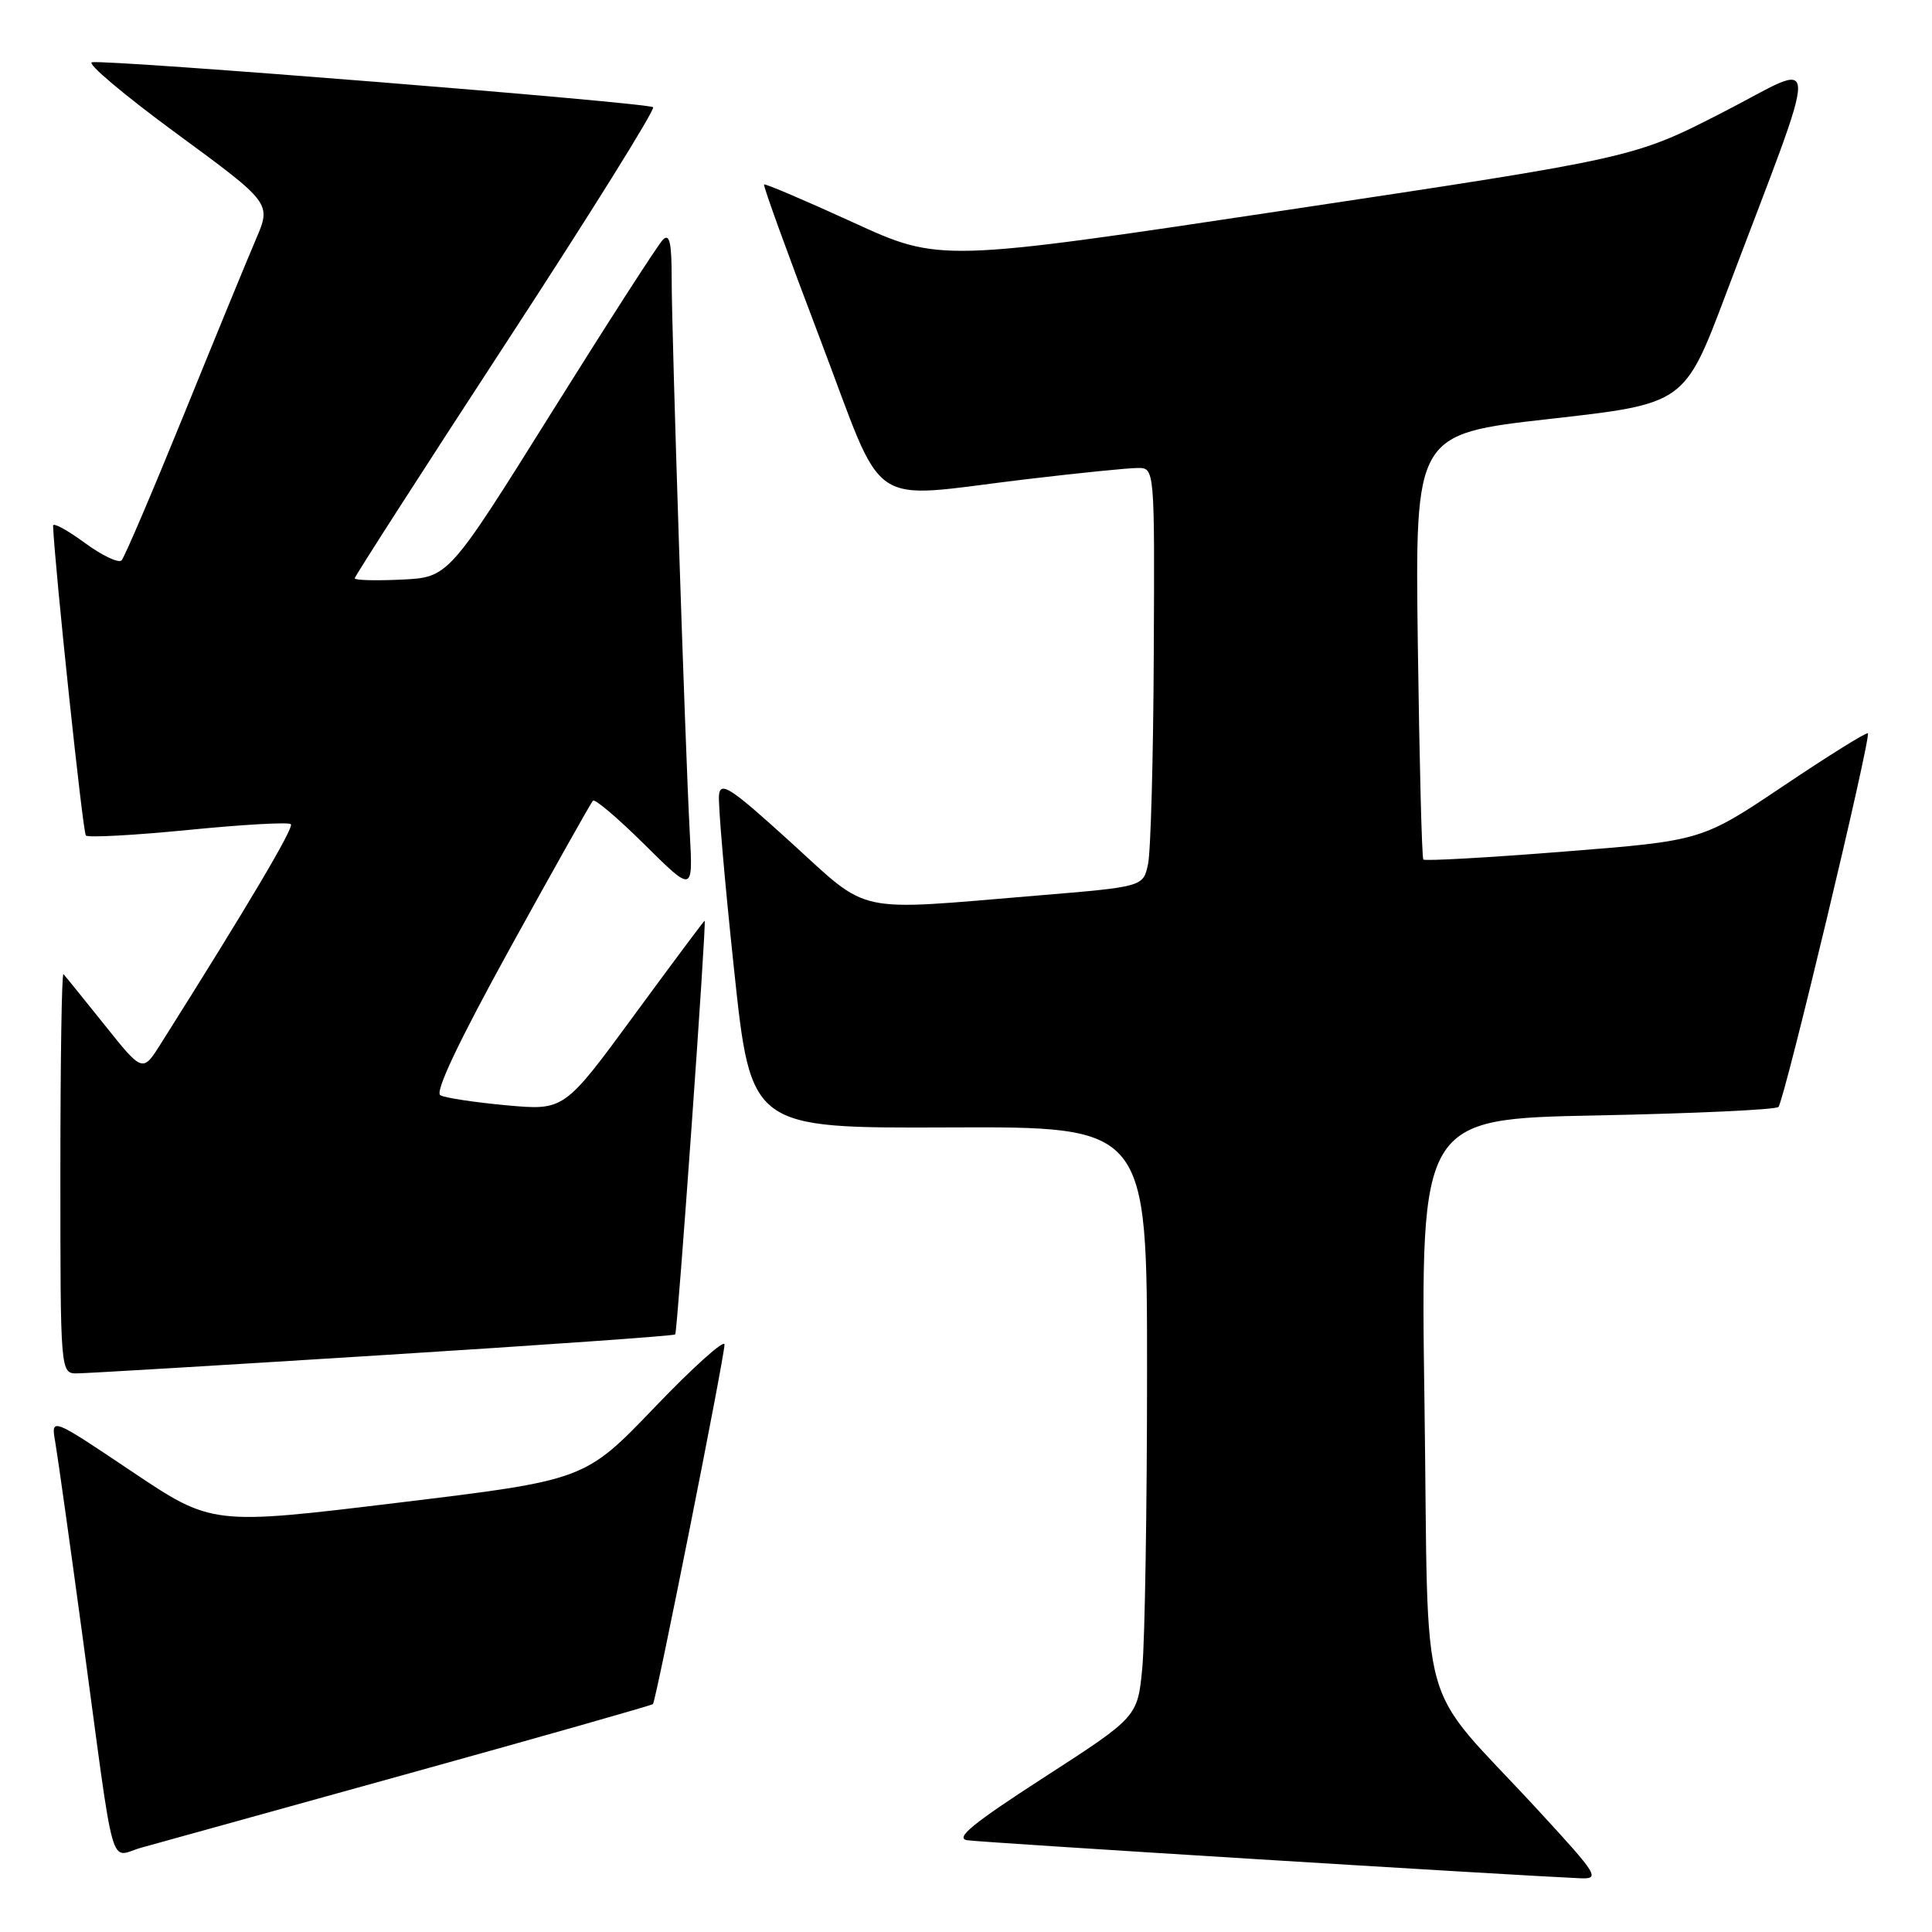 <?xml version="1.0" encoding="UTF-8" standalone="no"?>
<!DOCTYPE svg PUBLIC "-//W3C//DTD SVG 1.1//EN" "http://www.w3.org/Graphics/SVG/1.1/DTD/svg11.dtd" >
<svg xmlns="http://www.w3.org/2000/svg" xmlns:xlink="http://www.w3.org/1999/xlink" version="1.1" viewBox="0 0 256 256">
 <g >
 <path fill="currentColor"
d=" M 203.86 239.92 C 187.48 222.14 189.36 228.89 188.75 185.88 C 188.22 148.26 188.22 148.26 211.61 147.80 C 224.47 147.54 235.29 147.04 235.65 146.68 C 236.42 145.91 247.97 97.65 247.50 97.17 C 247.32 96.99 242.30 100.12 236.34 104.12 C 225.50 111.40 225.50 111.40 207.23 112.84 C 197.18 113.64 188.79 114.11 188.60 113.89 C 188.40 113.68 188.08 100.90 187.87 85.51 C 187.50 57.52 187.50 57.52 205.35 55.51 C 223.21 53.50 223.21 53.50 228.68 39.00 C 241.49 5.08 241.54 8.09 228.25 14.90 C 216.50 20.92 216.50 20.92 170.52 27.83 C 124.54 34.74 124.54 34.74 113.02 29.46 C 106.68 26.56 101.38 24.30 101.24 24.44 C 101.09 24.58 104.42 33.76 108.64 44.85 C 117.51 68.17 114.41 66.06 136.00 63.50 C 142.88 62.68 149.51 62.01 150.75 62.01 C 153.00 62.00 153.00 62.00 152.88 86.75 C 152.82 100.36 152.48 112.85 152.12 114.50 C 151.48 117.50 151.48 117.50 137.49 118.66 C 112.82 120.71 115.42 121.27 104.76 111.59 C 96.83 104.38 95.47 103.48 95.27 105.34 C 95.14 106.53 96.04 116.95 97.27 128.50 C 99.50 149.50 99.50 149.50 125.75 149.39 C 152.00 149.28 152.00 149.28 151.99 181.89 C 151.99 199.82 151.70 217.43 151.36 221.00 C 150.74 227.50 150.74 227.50 138.36 235.50 C 128.87 241.63 126.49 243.58 128.17 243.84 C 129.98 244.13 200.07 248.47 209.36 248.88 C 212.06 248.99 211.77 248.51 203.86 239.92 Z  M 54.37 234.94 C 71.90 230.08 86.37 225.96 86.52 225.80 C 86.93 225.37 96.01 179.76 96.00 178.16 C 96.00 177.42 91.84 181.16 86.75 186.47 C 77.50 196.12 77.50 196.12 52.80 199.11 C 28.09 202.11 28.09 202.11 17.41 194.94 C 6.74 187.78 6.74 187.78 7.33 191.14 C 7.65 192.99 9.28 204.62 10.96 217.00 C 15.34 249.41 14.38 246.01 18.78 244.81 C 20.83 244.25 36.84 239.81 54.37 234.94 Z  M 50.85 179.55 C 71.94 178.23 89.32 177.00 89.47 176.82 C 89.77 176.48 93.65 122.00 93.37 122.00 C 93.28 122.00 89.06 127.66 83.99 134.57 C 74.76 147.15 74.76 147.15 67.13 146.46 C 62.93 146.07 58.98 145.48 58.35 145.13 C 57.59 144.72 60.78 137.99 67.64 125.54 C 73.39 115.11 78.31 106.36 78.57 106.09 C 78.84 105.83 81.93 108.46 85.44 111.94 C 91.83 118.27 91.83 118.27 91.40 110.39 C 90.79 99.07 89.00 44.43 89.00 36.93 C 89.00 32.11 88.72 30.88 87.83 31.77 C 87.19 32.41 80.54 42.74 73.05 54.72 C 59.43 76.50 59.43 76.50 53.22 76.80 C 49.80 76.96 47.00 76.89 47.00 76.63 C 47.00 76.38 56.02 62.35 67.04 45.46 C 78.07 28.57 86.84 14.51 86.54 14.21 C 85.93 13.60 14.26 7.86 12.18 8.25 C 11.46 8.39 16.51 12.64 23.42 17.71 C 35.96 26.92 35.96 26.92 33.91 31.71 C 32.78 34.34 28.47 44.83 24.34 55.00 C 20.20 65.17 16.50 73.84 16.11 74.25 C 15.72 74.66 13.51 73.61 11.20 71.91 C 8.89 70.22 7.02 69.20 7.03 69.66 C 7.27 75.29 10.97 110.30 11.38 110.71 C 11.68 111.01 17.79 110.68 24.97 109.97 C 32.14 109.26 38.25 108.91 38.54 109.21 C 38.98 109.65 32.92 119.90 21.30 138.31 C 18.90 142.12 18.90 142.12 13.86 135.81 C 11.08 132.34 8.63 129.31 8.41 129.08 C 8.18 128.85 8.00 140.67 8.00 155.33 C 8.00 182.00 8.00 182.00 10.25 181.98 C 11.49 181.97 29.76 180.88 50.85 179.55 Z "/>
</g>
</svg>
